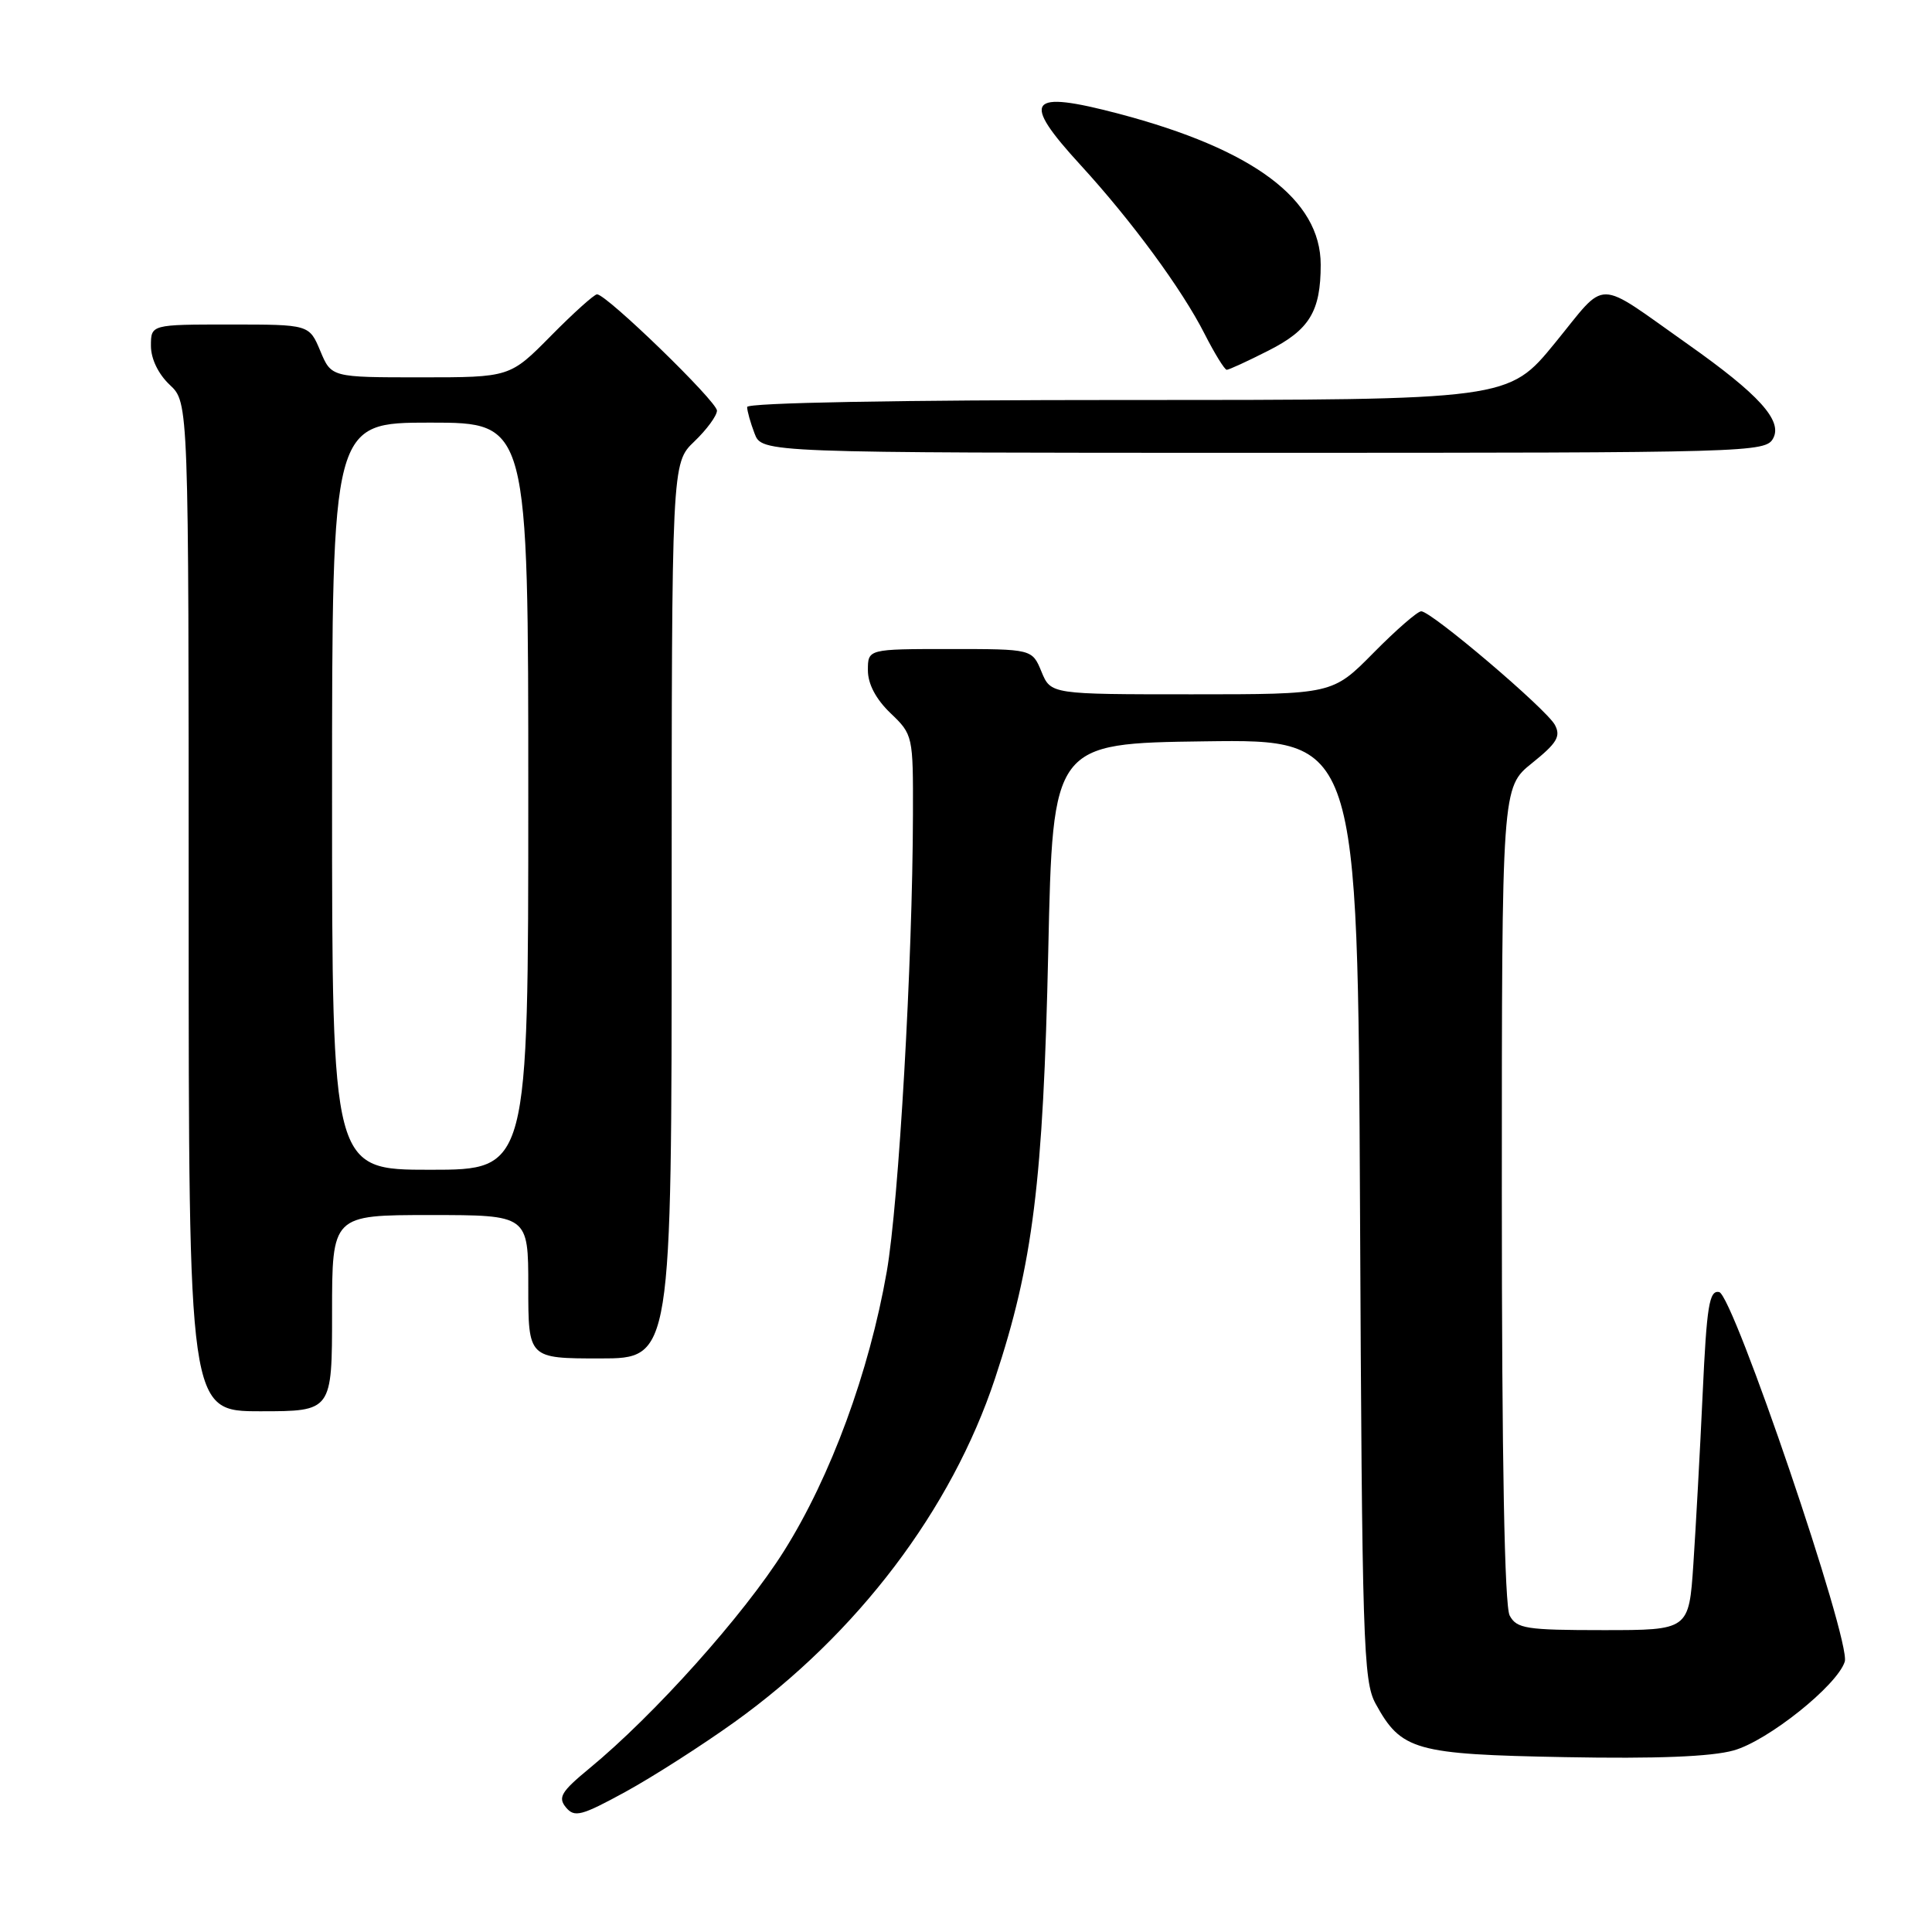 <?xml version="1.0" encoding="UTF-8" standalone="no"?>
<!DOCTYPE svg PUBLIC "-//W3C//DTD SVG 1.1//EN" "http://www.w3.org/Graphics/SVG/1.1/DTD/svg11.dtd" >
<svg xmlns="http://www.w3.org/2000/svg" xmlns:xlink="http://www.w3.org/1999/xlink" version="1.1" viewBox="0 0 256 256">
 <g >
 <path fill="currentColor"
d=" M 97.33 228.18 C 113.60 216.51 126.08 200.05 131.85 182.64 C 136.87 167.51 138.23 156.59 138.90 126.00 C 139.50 98.50 139.50 98.50 159.71 98.23 C 179.91 97.96 179.91 97.96 180.21 160.23 C 180.48 217.60 180.64 222.76 182.27 225.74 C 185.67 231.95 187.47 232.46 207.37 232.83 C 219.49 233.06 226.76 232.77 229.72 231.94 C 234.26 230.67 243.44 223.33 244.44 220.18 C 245.29 217.52 229.66 171.56 227.79 171.20 C 226.48 170.95 226.15 173.02 225.61 184.70 C 225.26 192.29 224.70 202.44 224.38 207.25 C 223.79 216.00 223.79 216.00 212.43 216.00 C 202.22 216.00 200.97 215.80 200.04 214.07 C 199.36 212.80 199.00 193.47 199.00 158.23 C 199.00 104.33 199.00 104.33 203.01 101.11 C 206.31 98.46 206.84 97.57 206.03 96.05 C 204.90 93.95 189.67 81.00 188.32 81.00 C 187.83 81.00 184.99 83.47 182.00 86.50 C 176.57 92.00 176.57 92.00 157.91 92.00 C 139.24 92.00 139.24 92.00 138.00 89.00 C 136.76 86.00 136.76 86.00 125.88 86.00 C 115.00 86.00 115.00 86.00 115.00 88.81 C 115.00 90.63 116.06 92.64 118.00 94.50 C 120.97 97.34 121.00 97.49 120.97 107.94 C 120.93 127.39 119.09 159.41 117.50 168.50 C 115.17 181.82 110.08 195.65 103.90 205.49 C 98.58 213.97 86.70 227.24 78.10 234.32 C 74.36 237.40 73.90 238.17 74.99 239.49 C 76.13 240.86 77.03 240.62 82.89 237.42 C 86.52 235.43 93.02 231.27 97.33 228.18 Z  M 44.00 174.00 C 44.00 161.00 44.00 161.00 57.00 161.00 C 70.00 161.00 70.00 161.00 70.00 170.50 C 70.00 180.00 70.00 180.00 79.50 180.00 C 89.00 180.00 89.00 180.00 89.00 120.69 C 89.00 61.37 89.00 61.37 92.00 58.50 C 93.65 56.92 95.00 55.08 95.00 54.41 C 95.00 53.19 80.38 39.00 79.11 39.00 C 78.74 39.00 75.99 41.47 73.00 44.50 C 67.57 50.00 67.57 50.00 55.73 50.00 C 43.90 50.00 43.90 50.00 42.44 46.50 C 40.97 43.00 40.97 43.00 30.49 43.00 C 20.00 43.00 20.00 43.00 20.00 45.83 C 20.00 47.55 20.98 49.57 22.50 51.00 C 25.00 53.35 25.00 53.35 25.00 120.17 C 25.00 187.00 25.00 187.00 34.50 187.00 C 44.00 187.00 44.00 187.00 44.00 174.00 Z  M 234.96 58.07 C 236.21 55.73 233.07 52.26 223.66 45.62 C 211.18 36.82 213.08 36.84 206.04 45.45 C 199.87 53.00 199.87 53.00 149.44 53.00 C 118.82 53.00 99.00 53.37 99.00 53.93 C 99.00 54.45 99.44 56.02 99.98 57.43 C 100.95 60.00 100.95 60.00 167.44 60.00 C 232.07 60.00 233.96 59.95 234.96 58.07 Z  M 168.07 46.46 C 173.51 43.71 175.00 41.26 175.00 35.08 C 175.00 26.43 166.12 19.79 148.24 15.07 C 136.18 11.90 135.22 13.19 143.17 21.86 C 149.94 29.25 156.62 38.33 159.62 44.25 C 160.95 46.86 162.27 49.00 162.55 49.00 C 162.83 49.00 165.32 47.86 168.07 46.46 Z  M 44.00 105.50 C 44.00 56.00 44.00 56.00 57.00 56.00 C 70.00 56.00 70.00 56.00 70.00 105.50 C 70.00 155.00 70.00 155.00 57.00 155.00 C 44.00 155.00 44.00 155.00 44.00 105.50 Z "/>
</g>
</svg>